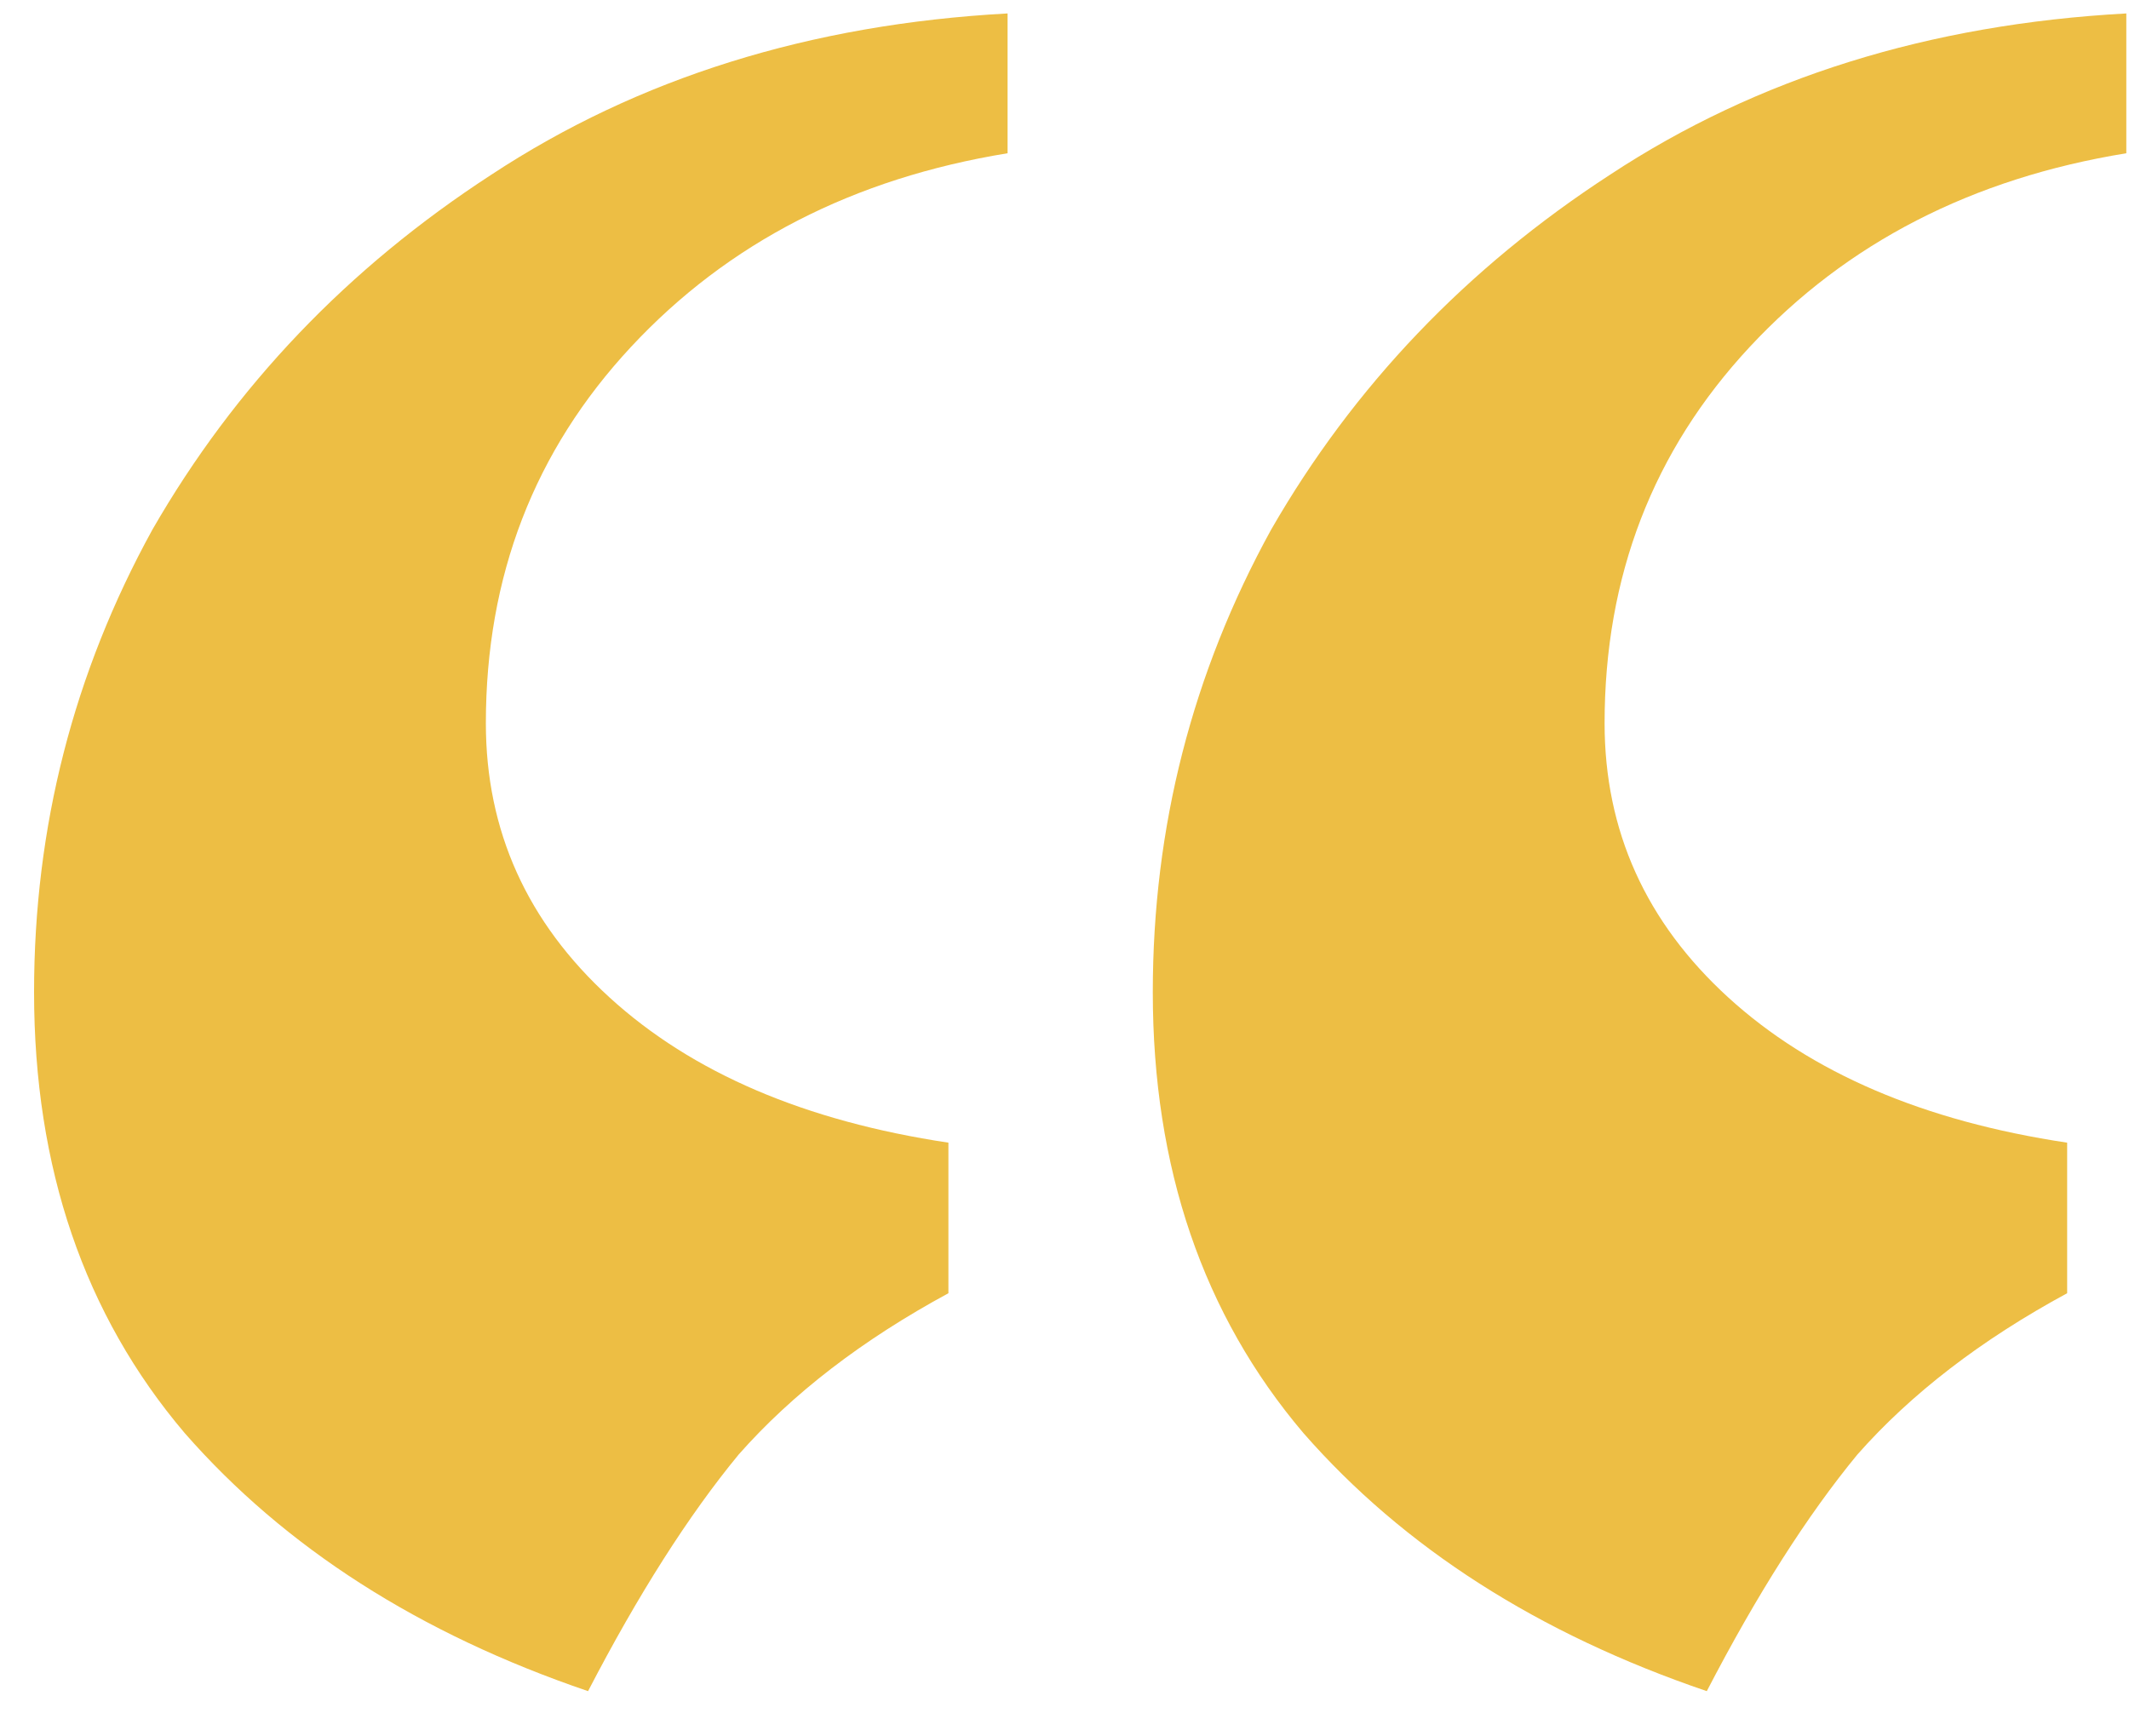 <svg width="38" height="31" viewBox="0 0 38 31" fill="none" xmlns="http://www.w3.org/2000/svg">
<path d="M17.984 0.24L17.984 2.736C15.232 3.184 12.992 4.336 11.264 6.192C9.536 8.048 8.672 10.288 8.672 12.912C8.672 14.832 9.408 16.464 10.88 17.808C12.352 19.152 14.368 20.016 16.928 20.4L16.928 23.088C15.392 23.92 14.144 24.88 13.184 25.968C12.288 27.056 11.392 28.464 10.496 30.192C7.488 29.168 5.088 27.632 3.296 25.584C1.504 23.472 0.608 20.848 0.608 17.712C0.608 14.768 1.312 12.016 2.72 9.456C4.192 6.896 6.208 4.784 8.768 3.12C11.392 1.392 14.464 0.432 17.984 0.24ZM37.952 0.24L37.952 2.736C35.2 3.184 32.96 4.336 31.232 6.192C29.504 8.048 28.64 10.288 28.64 12.912C28.64 14.832 29.376 16.464 30.848 17.808C32.32 19.152 34.336 20.016 36.896 20.4L36.896 23.088C35.36 23.92 34.112 24.88 33.152 25.968C32.256 27.056 31.36 28.464 30.464 30.192C27.456 29.168 25.056 27.632 23.264 25.584C21.472 23.472 20.576 20.848 20.576 17.712C20.576 14.768 21.28 12.016 22.688 9.456C24.16 6.896 26.176 4.784 28.736 3.12C31.36 1.392 34.432 0.432 37.952 0.24Z" fill="#edbe44"/>
</svg>
